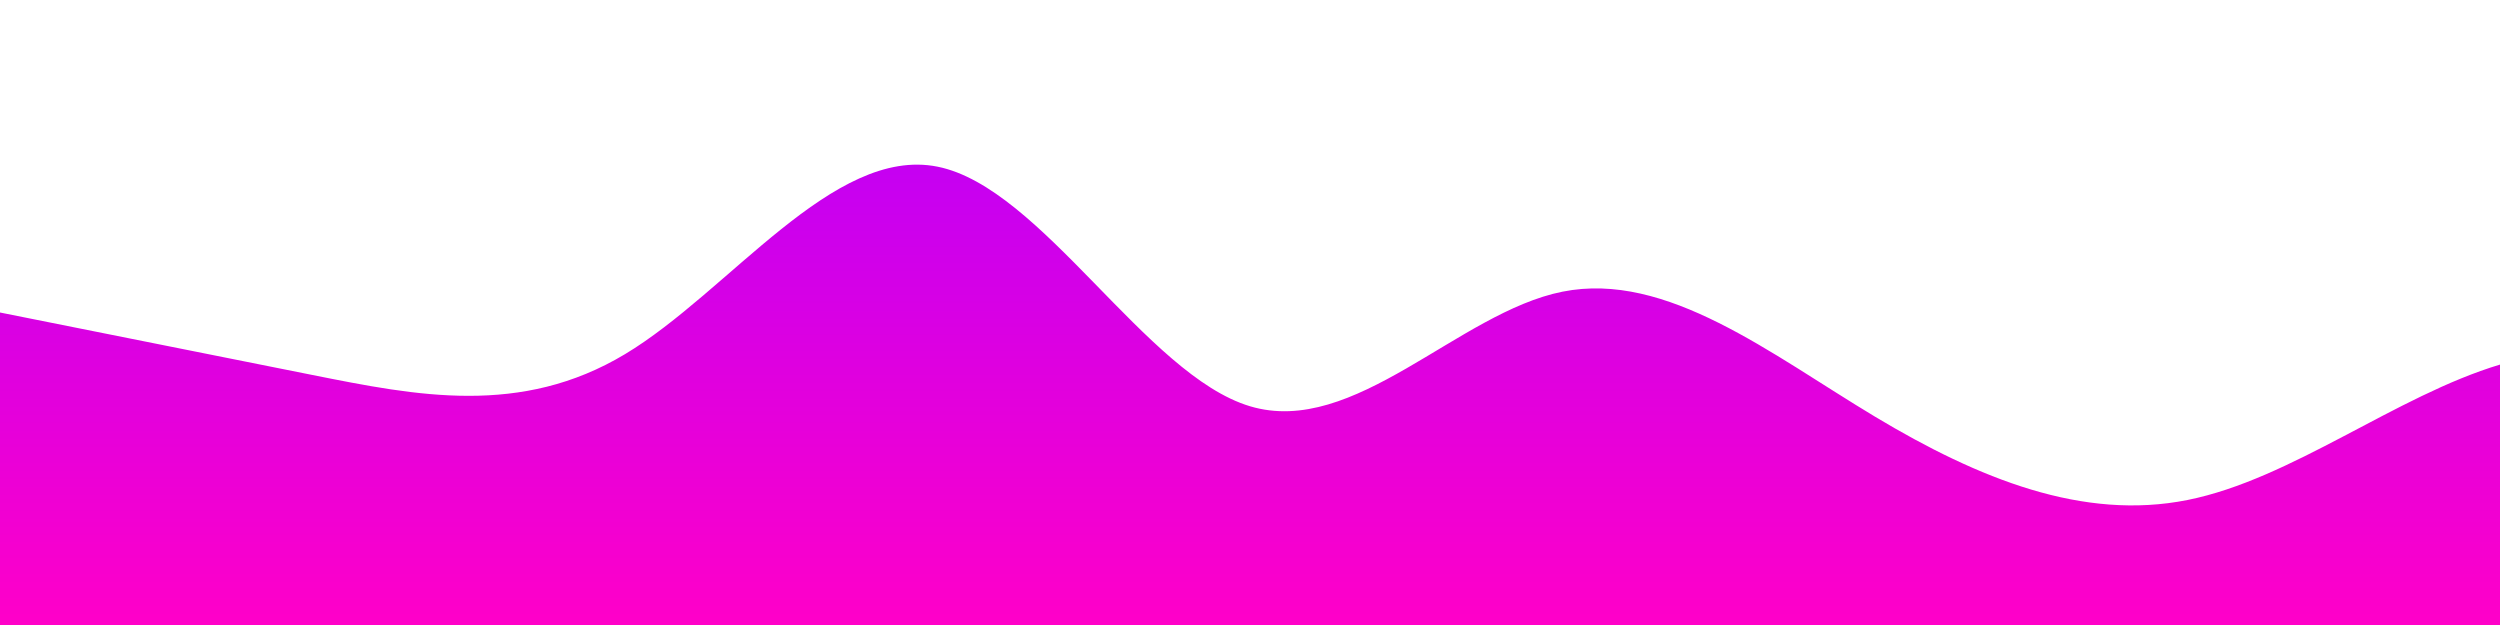 <?xml version="1.0" standalone="no"?>
<svg xmlns:xlink="http://www.w3.org/1999/xlink" id="wave" style="transform:rotate(0deg); transition: 0.3s" viewBox="0 0 1440 360" version="1.1" xmlns="http://www.w3.org/2000/svg"><defs><linearGradient id="sw-gradient-0" x1="0" x2="0" y1="1" y2="0"><stop stop-color="rgba(255, 0, 200, 1)" offset="0%"/><stop stop-color="rgba(179, 0, 255, 1)" offset="100%"/></linearGradient></defs><path style="transform:translate(0, 0px); opacity:1" fill="url(#sw-gradient-0)" d="M0,180L30,186C60,192,120,204,180,216C240,228,300,240,360,204C420,168,480,84,540,96C600,108,660,216,720,234C780,252,840,180,900,168C960,156,1020,204,1080,240C1140,276,1200,300,1260,288C1320,276,1380,228,1440,210C1500,192,1560,204,1620,198C1680,192,1740,168,1800,174C1860,180,1920,216,1980,228C2040,240,2100,228,2160,192C2220,156,2280,96,2340,60C2400,24,2460,12,2520,12C2580,12,2640,24,2700,78C2760,132,2820,228,2880,258C2940,288,3000,252,3060,234C3120,216,3180,216,3240,228C3300,240,3360,264,3420,264C3480,264,3540,240,3600,240C3660,240,3720,264,3780,270C3840,276,3900,264,3960,216C4020,168,4080,84,4140,90C4200,96,4260,192,4290,240L4320,288L4320,360L4290,360C4260,360,4200,360,4140,360C4080,360,4020,360,3960,360C3900,360,3840,360,3780,360C3720,360,3660,360,3600,360C3540,360,3480,360,3420,360C3360,360,3300,360,3240,360C3180,360,3120,360,3060,360C3000,360,2940,360,2880,360C2820,360,2760,360,2700,360C2640,360,2580,360,2520,360C2460,360,2400,360,2340,360C2280,360,2220,360,2160,360C2100,360,2040,360,1980,360C1920,360,1860,360,1800,360C1740,360,1680,360,1620,360C1560,360,1500,360,1440,360C1380,360,1320,360,1260,360C1200,360,1140,360,1080,360C1020,360,960,360,900,360C840,360,780,360,720,360C660,360,600,360,540,360C480,360,420,360,360,360C300,360,240,360,180,360C120,360,60,360,30,360L0,360Z"/></svg>